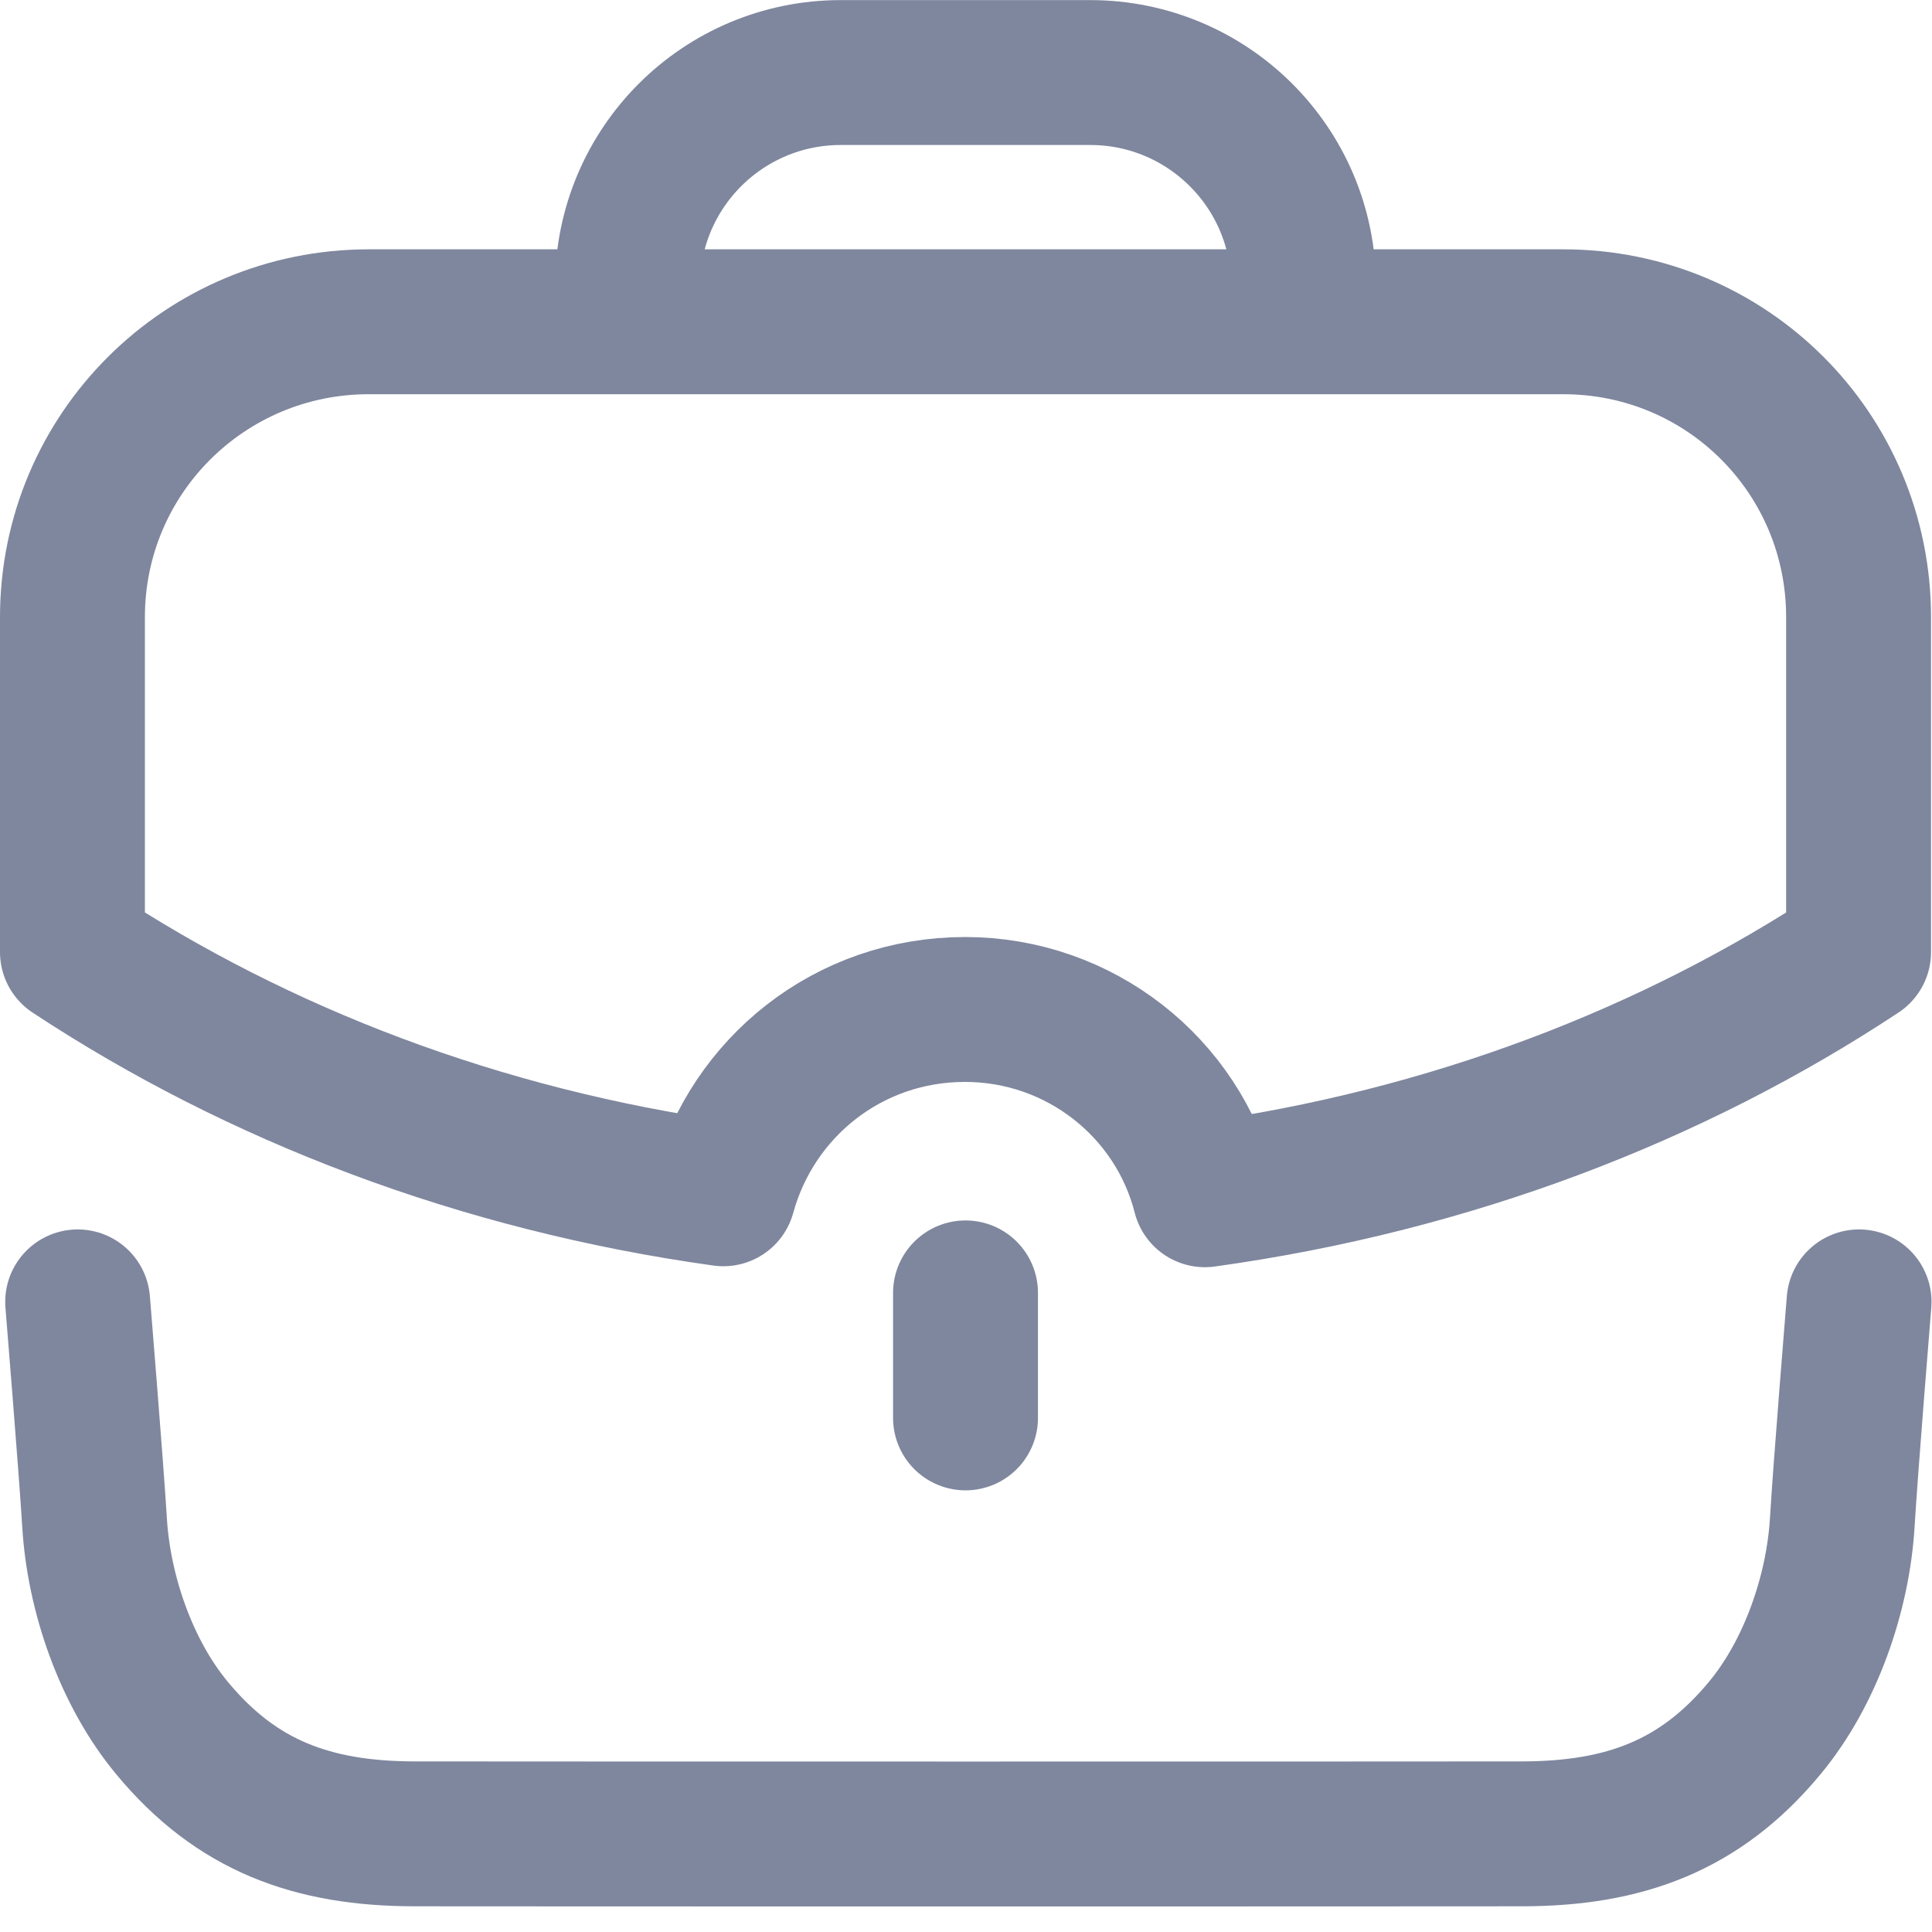 <svg width="20" height="20" viewBox="0 0 20 20" fill="none" xmlns="http://www.w3.org/2000/svg">
<path d="M0.804 13.477C0.804 13.477 0.946 15.215 0.979 15.763C1.023 16.498 1.307 17.319 1.781 17.889C2.45 18.697 3.238 18.982 4.29 18.984C5.527 18.986 14.522 18.986 15.759 18.984C16.811 18.982 17.599 18.697 18.268 17.889C18.742 17.319 19.026 16.498 19.071 15.763C19.103 15.215 19.245 13.477 19.245 13.477" stroke="#7F879E" stroke-width="1.5" stroke-linecap="round" stroke-linejoin="round"/>
<path d="M6.496 3.329V2.958C6.496 1.738 7.484 0.751 8.704 0.751H11.286C12.505 0.751 13.494 1.738 13.494 2.958L13.495 3.329" stroke="#7F879E" stroke-width="1.5" stroke-linecap="round" stroke-linejoin="round"/>
<path d="M9.995 14.678V13.384" stroke="#7F879E" stroke-width="1.5" stroke-linecap="round" stroke-linejoin="round"/>
<path fill-rule="evenodd" clip-rule="evenodd" d="M0.75 6.389V9.856C2.668 11.121 4.966 12.007 7.488 12.358C7.79 11.257 8.783 10.45 9.99 10.45C11.178 10.45 12.191 11.257 12.473 12.368C15.005 12.017 17.312 11.131 19.24 9.856V6.389C19.24 4.695 17.877 3.331 16.183 3.331H3.817C2.123 3.331 0.75 4.695 0.75 6.389Z" stroke="#7F879E" stroke-width="1.5" stroke-linecap="round" stroke-linejoin="round"/>
</svg>
